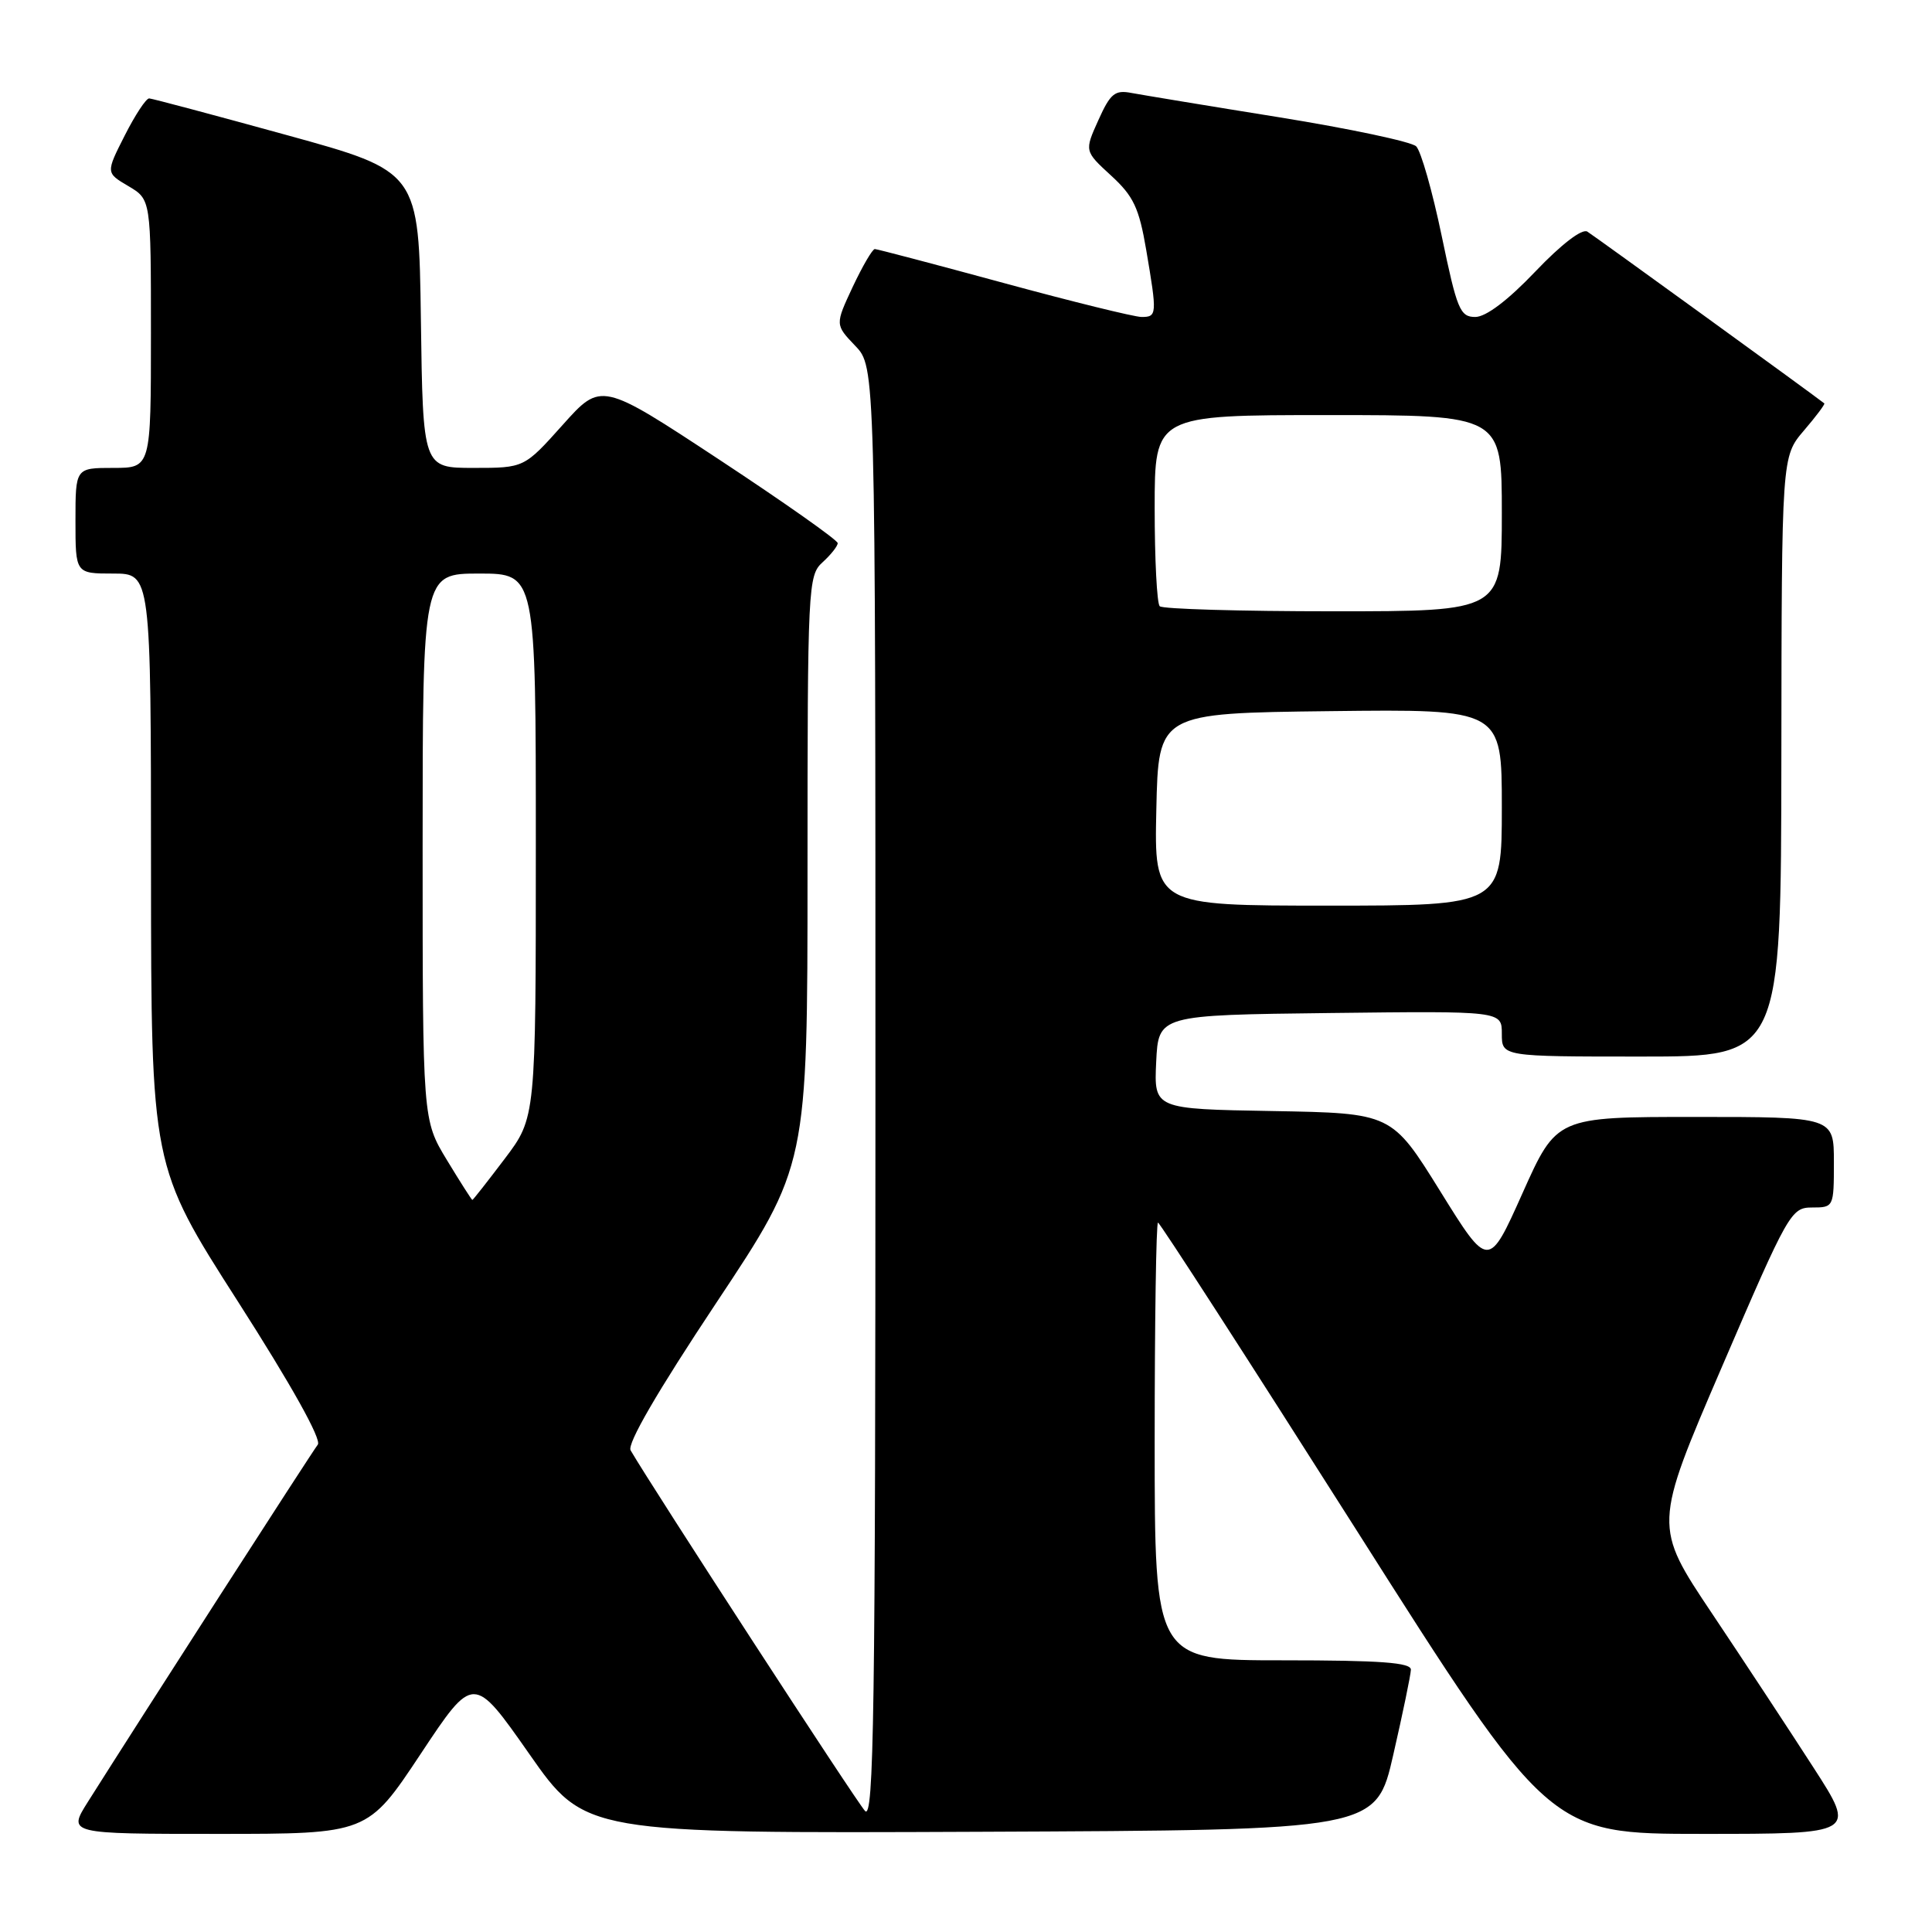 <?xml version="1.0" encoding="UTF-8" standalone="no"?>
<!DOCTYPE svg PUBLIC "-//W3C//DTD SVG 1.1//EN" "http://www.w3.org/Graphics/SVG/1.1/DTD/svg11.dtd" >
<svg xmlns="http://www.w3.org/2000/svg" xmlns:xlink="http://www.w3.org/1999/xlink" version="1.1" viewBox="0 0 256 256">
 <g >
 <path fill="currentColor"
d=" M 55.73 232.42 C 62.74 221.85 62.74 221.85 70.12 232.39 C 77.50 242.94 77.50 242.94 129.92 242.72 C 182.34 242.50 182.34 242.50 184.62 232.50 C 185.88 227.00 186.93 221.94 186.95 221.25 C 186.99 220.30 182.96 220.00 170.00 220.00 C 153.00 220.00 153.00 220.00 153.00 191.00 C 153.00 175.05 153.20 162.00 153.44 162.00 C 153.68 162.00 165.44 180.23 179.58 202.50 C 205.28 243.00 205.28 243.00 225.62 243.00 C 245.96 243.00 245.96 243.00 240.32 234.25 C 237.22 229.44 231.18 220.26 226.89 213.85 C 219.09 202.20 219.09 202.20 228.17 181.10 C 236.98 160.62 237.33 160.00 240.12 160.00 C 242.97 160.00 243.00 159.94 243.00 154.00 C 243.00 148.00 243.00 148.00 224.63 148.00 C 206.26 148.00 206.26 148.00 201.75 158.08 C 197.24 168.16 197.24 168.16 190.83 157.83 C 184.41 147.50 184.41 147.50 168.66 147.22 C 152.91 146.95 152.91 146.95 153.20 140.72 C 153.50 134.50 153.50 134.50 176.25 134.23 C 199.00 133.96 199.00 133.96 199.00 136.98 C 199.00 140.00 199.00 140.00 217.50 140.00 C 236.00 140.00 236.00 140.00 236.04 100.25 C 236.08 60.50 236.08 60.50 239.02 57.06 C 240.64 55.17 241.86 53.54 241.73 53.45 C 240.05 52.13 211.18 31.21 210.33 30.69 C 209.63 30.26 206.88 32.37 203.43 35.99 C 199.79 39.81 196.89 42.00 195.48 42.00 C 193.46 42.00 193.06 41.01 191.03 31.25 C 189.80 25.34 188.28 20.00 187.65 19.39 C 187.02 18.78 178.85 17.05 169.50 15.54 C 160.15 14.04 151.35 12.58 149.94 12.32 C 147.73 11.89 147.13 12.38 145.54 15.92 C 143.69 20.02 143.69 20.02 147.22 23.26 C 150.20 25.99 150.93 27.54 151.88 33.12 C 153.34 41.71 153.31 42.00 151.25 42.00 C 150.29 41.99 142.07 39.97 133.00 37.50 C 123.92 35.03 116.24 33.01 115.92 33.00 C 115.60 33.00 114.29 35.26 112.99 38.01 C 110.65 43.02 110.65 43.02 113.32 45.82 C 116.00 48.61 116.00 48.61 116.00 145.02 C 116.00 227.14 115.79 241.21 114.62 239.96 C 113.51 238.79 86.51 197.24 83.56 192.18 C 83.07 191.33 87.08 184.42 94.90 172.65 C 107.00 154.45 107.00 154.45 107.00 115.38 C 107.00 77.58 107.07 76.25 109.00 74.50 C 110.10 73.50 111.00 72.36 111.00 71.97 C 111.00 71.57 103.95 66.60 95.33 60.92 C 79.66 50.60 79.66 50.60 74.56 56.30 C 69.46 62.00 69.46 62.00 62.75 62.00 C 56.04 62.00 56.04 62.00 55.77 42.36 C 55.50 22.72 55.50 22.72 38.00 17.90 C 28.38 15.25 20.17 13.06 19.77 13.04 C 19.36 13.02 17.91 15.23 16.53 17.95 C 14.02 22.90 14.02 22.90 17.01 24.66 C 20.00 26.43 20.00 26.43 20.00 44.22 C 20.00 62.00 20.00 62.00 15.00 62.00 C 10.00 62.00 10.00 62.00 10.00 69.00 C 10.00 76.00 10.00 76.00 15.00 76.00 C 20.00 76.00 20.00 76.00 20.01 115.25 C 20.03 154.50 20.03 154.50 31.50 172.42 C 38.64 183.57 42.64 190.75 42.11 191.42 C 41.35 192.38 18.62 227.70 11.65 238.75 C 8.97 243.00 8.97 243.00 28.84 243.00 C 48.71 243.00 48.71 243.00 55.73 232.42 Z  M 59.21 153.70 C 56.00 148.40 56.00 148.40 56.00 112.20 C 56.00 76.00 56.00 76.00 63.50 76.00 C 71.00 76.00 71.00 76.00 71.00 112.04 C 71.00 148.09 71.00 148.09 66.88 153.54 C 64.61 156.54 62.68 159.00 62.59 159.00 C 62.50 159.00 60.98 156.62 59.21 153.70 Z  M 153.22 107.25 C 153.50 94.50 153.50 94.50 176.25 94.23 C 199.00 93.96 199.00 93.96 199.00 106.98 C 199.00 120.00 199.00 120.00 175.97 120.00 C 152.94 120.00 152.94 120.00 153.22 107.25 Z  M 153.67 80.33 C 153.30 79.97 153.00 74.12 153.00 67.33 C 153.00 55.00 153.00 55.00 176.00 55.00 C 199.00 55.00 199.00 55.00 199.00 68.00 C 199.00 81.00 199.00 81.00 176.67 81.00 C 164.38 81.00 154.03 80.70 153.67 80.33 Z "/>
</g>
</svg>
